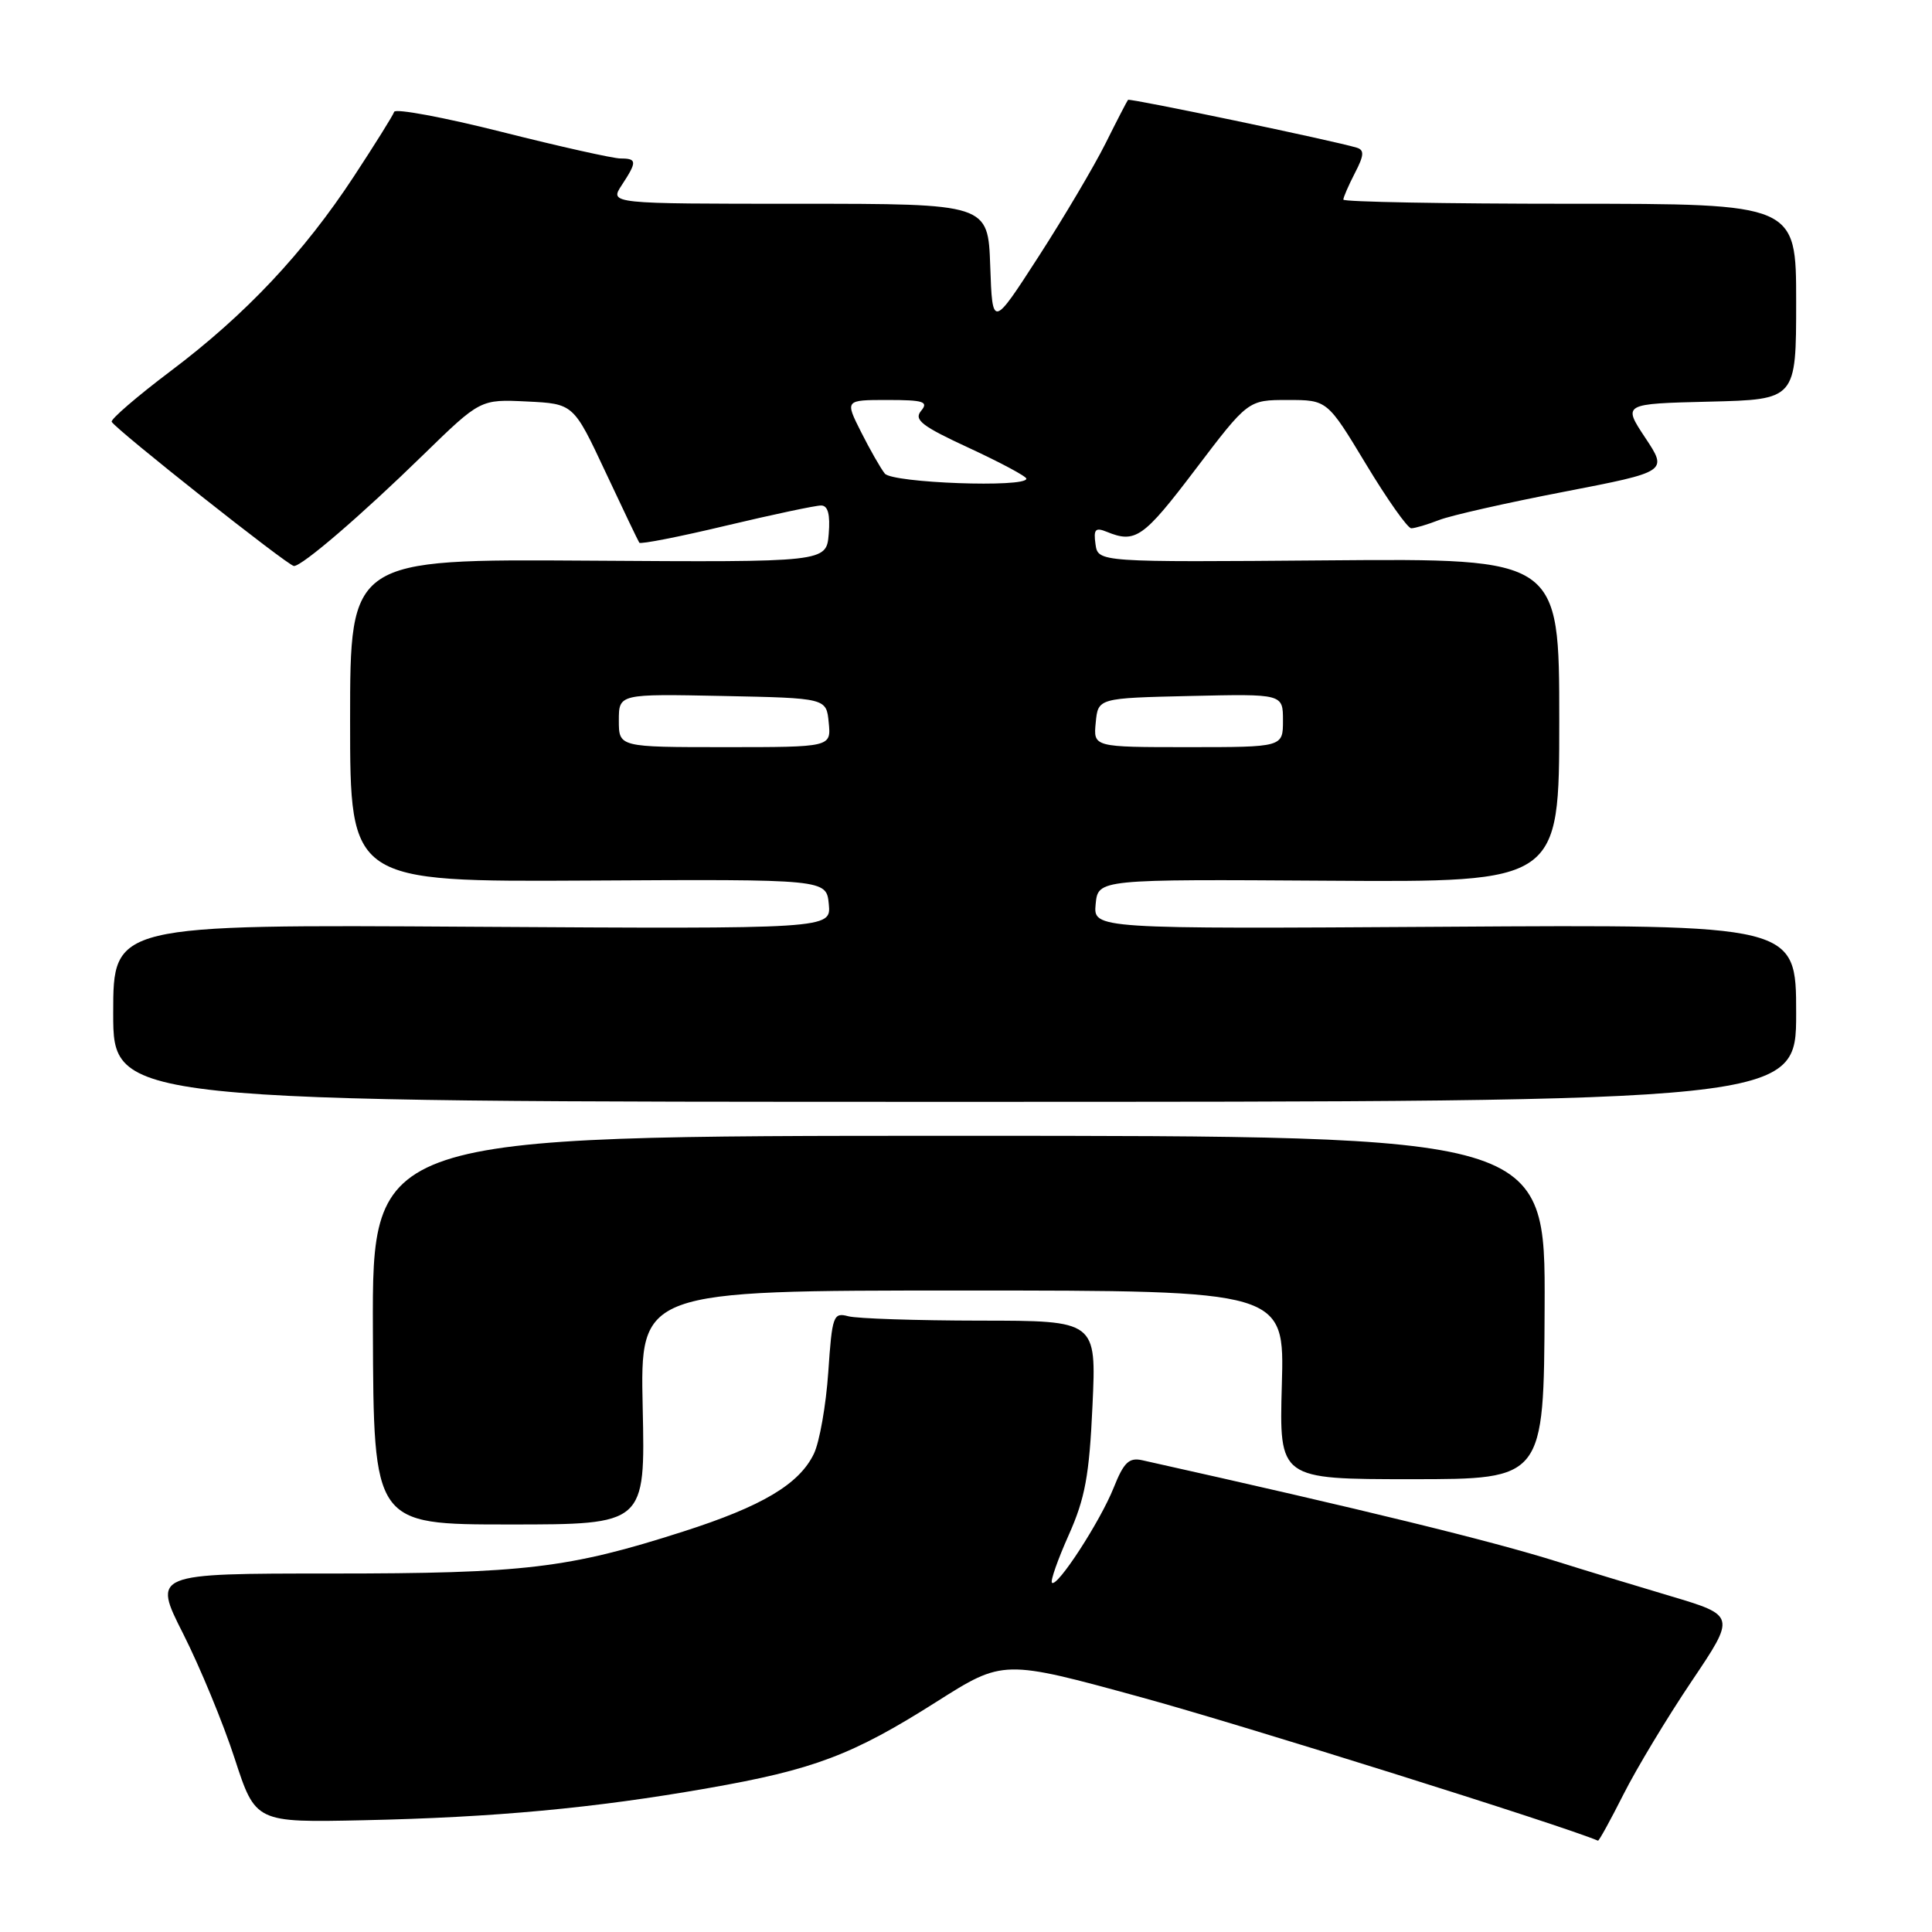 <?xml version="1.0" encoding="UTF-8" standalone="no"?>
<!DOCTYPE svg PUBLIC "-//W3C//DTD SVG 1.1//EN" "http://www.w3.org/Graphics/SVG/1.1/DTD/svg11.dtd" >
<svg xmlns="http://www.w3.org/2000/svg" xmlns:xlink="http://www.w3.org/1999/xlink" version="1.1" viewBox="0 0 256 256">
 <g >
 <path fill="currentColor"
d=" M 215.12 237.76 C 216.85 234.33 220.91 227.59 224.14 222.79 C 230.01 214.07 230.01 214.07 221.25 211.46 C 216.44 210.03 209.80 208.01 206.50 206.97 C 197.53 204.15 180.76 200.05 151.36 193.49 C 149.60 193.10 148.91 193.76 147.56 197.15 C 145.77 201.62 140.07 210.40 139.39 209.72 C 139.16 209.49 140.16 206.65 141.61 203.40 C 143.78 198.54 144.34 195.52 144.76 186.25 C 145.28 175.00 145.28 175.00 129.89 174.99 C 121.43 174.98 113.55 174.72 112.40 174.41 C 110.42 173.88 110.26 174.32 109.75 181.82 C 109.45 186.21 108.59 191.07 107.85 192.62 C 105.91 196.66 100.99 199.59 90.52 202.94 C 75.34 207.81 69.51 208.50 43.86 208.50 C 20.23 208.50 20.23 208.50 24.28 216.50 C 26.50 220.90 29.57 228.32 31.09 233.00 C 33.86 241.50 33.86 241.50 48.18 241.19 C 65.47 240.82 78.73 239.59 93.77 236.95 C 107.84 234.49 112.97 232.55 124.10 225.49 C 132.94 219.89 132.94 219.89 151.22 224.90 C 164.46 228.52 207.07 241.90 211.74 243.90 C 211.87 243.95 213.39 241.19 215.12 237.76 Z  M 85.16 186.50 C 84.82 171.00 84.82 171.00 127.51 171.00 C 170.21 171.00 170.21 171.00 169.85 183.50 C 169.50 196.00 169.50 196.00 187.04 196.00 C 204.57 196.00 204.57 196.00 204.67 173.25 C 204.77 150.50 204.77 150.50 127.05 150.50 C 49.32 150.50 49.32 150.50 49.41 176.25 C 49.50 202.00 49.50 202.00 67.50 202.00 C 85.50 202.00 85.50 202.00 85.16 186.50 Z  M 238.00 134.25 C 238.00 122.50 238.00 122.50 191.43 122.80 C 144.87 123.09 144.87 123.09 145.18 119.80 C 145.50 116.50 145.50 116.50 176.05 116.70 C 206.61 116.90 206.61 116.90 206.61 95.45 C 206.61 74.00 206.61 74.00 176.05 74.25 C 145.50 74.50 145.50 74.50 145.16 72.11 C 144.88 70.13 145.14 69.85 146.66 70.47 C 150.45 72.02 151.51 71.28 158.36 62.25 C 165.38 53.00 165.38 53.00 170.62 53.00 C 175.87 53.00 175.87 53.00 181.00 61.50 C 183.82 66.18 186.52 70.00 187.00 70.00 C 187.48 70.00 189.14 69.51 190.68 68.91 C 192.23 68.30 199.69 66.62 207.25 65.16 C 220.99 62.50 220.99 62.50 218.00 58.00 C 215.02 53.50 215.02 53.50 226.51 53.22 C 238.00 52.94 238.00 52.94 238.00 39.97 C 238.00 27.00 238.00 27.00 208.00 27.00 C 191.50 27.00 178.00 26.75 178.00 26.45 C 178.00 26.15 178.69 24.56 179.53 22.93 C 180.75 20.59 180.80 19.88 179.78 19.57 C 176.82 18.66 149.68 12.99 149.47 13.23 C 149.34 13.38 148.00 15.97 146.49 19.00 C 144.98 22.02 140.99 28.77 137.62 33.99 C 131.50 43.47 131.50 43.47 131.21 35.24 C 130.92 27.00 130.92 27.00 105.84 27.00 C 80.77 27.00 80.77 27.00 82.38 24.54 C 84.43 21.42 84.41 21.00 82.23 21.00 C 81.26 21.00 74.18 19.42 66.49 17.48 C 58.80 15.54 52.38 14.35 52.23 14.82 C 52.07 15.30 49.67 19.14 46.90 23.36 C 40.24 33.51 32.54 41.69 22.62 49.16 C 18.15 52.53 14.64 55.56 14.80 55.89 C 15.30 56.88 38.19 75.00 38.95 75.00 C 40.05 75.00 47.87 68.28 56.07 60.28 C 63.65 52.90 63.65 52.90 69.82 53.20 C 75.99 53.50 75.99 53.50 80.21 62.50 C 82.53 67.45 84.56 71.69 84.71 71.91 C 84.87 72.14 90.06 71.12 96.25 69.64 C 102.44 68.17 108.09 66.97 108.81 66.98 C 109.71 66.99 110.02 68.17 109.81 70.75 C 109.50 74.50 109.50 74.50 77.95 74.29 C 46.39 74.08 46.39 74.08 46.39 95.47 C 46.39 116.85 46.39 116.85 77.95 116.68 C 109.50 116.50 109.50 116.50 109.82 119.80 C 110.13 123.09 110.13 123.09 62.57 122.80 C 15.00 122.50 15.00 122.50 15.00 134.25 C 15.00 146.00 15.00 146.00 126.50 146.00 C 238.00 146.00 238.00 146.00 238.00 134.25 Z  M 82.00 95.47 C 82.00 91.94 82.00 91.94 95.75 92.22 C 109.50 92.50 109.50 92.50 109.81 95.75 C 110.13 99.00 110.13 99.00 96.06 99.00 C 82.00 99.00 82.00 99.00 82.00 95.47 Z  M 145.19 95.75 C 145.50 92.50 145.50 92.50 157.75 92.22 C 170.00 91.94 170.00 91.94 170.00 95.47 C 170.00 99.00 170.00 99.00 157.44 99.00 C 144.87 99.00 144.87 99.00 145.19 95.75 Z  M 117.24 62.75 C 116.69 62.06 115.28 59.59 114.10 57.25 C 111.96 53.00 111.96 53.00 117.60 53.00 C 122.39 53.00 123.07 53.22 122.05 54.44 C 121.06 55.63 122.13 56.46 128.43 59.37 C 132.59 61.30 136.00 63.12 136.00 63.43 C 136.00 64.65 118.24 64.00 117.24 62.75 Z "/>
</g>
</svg>